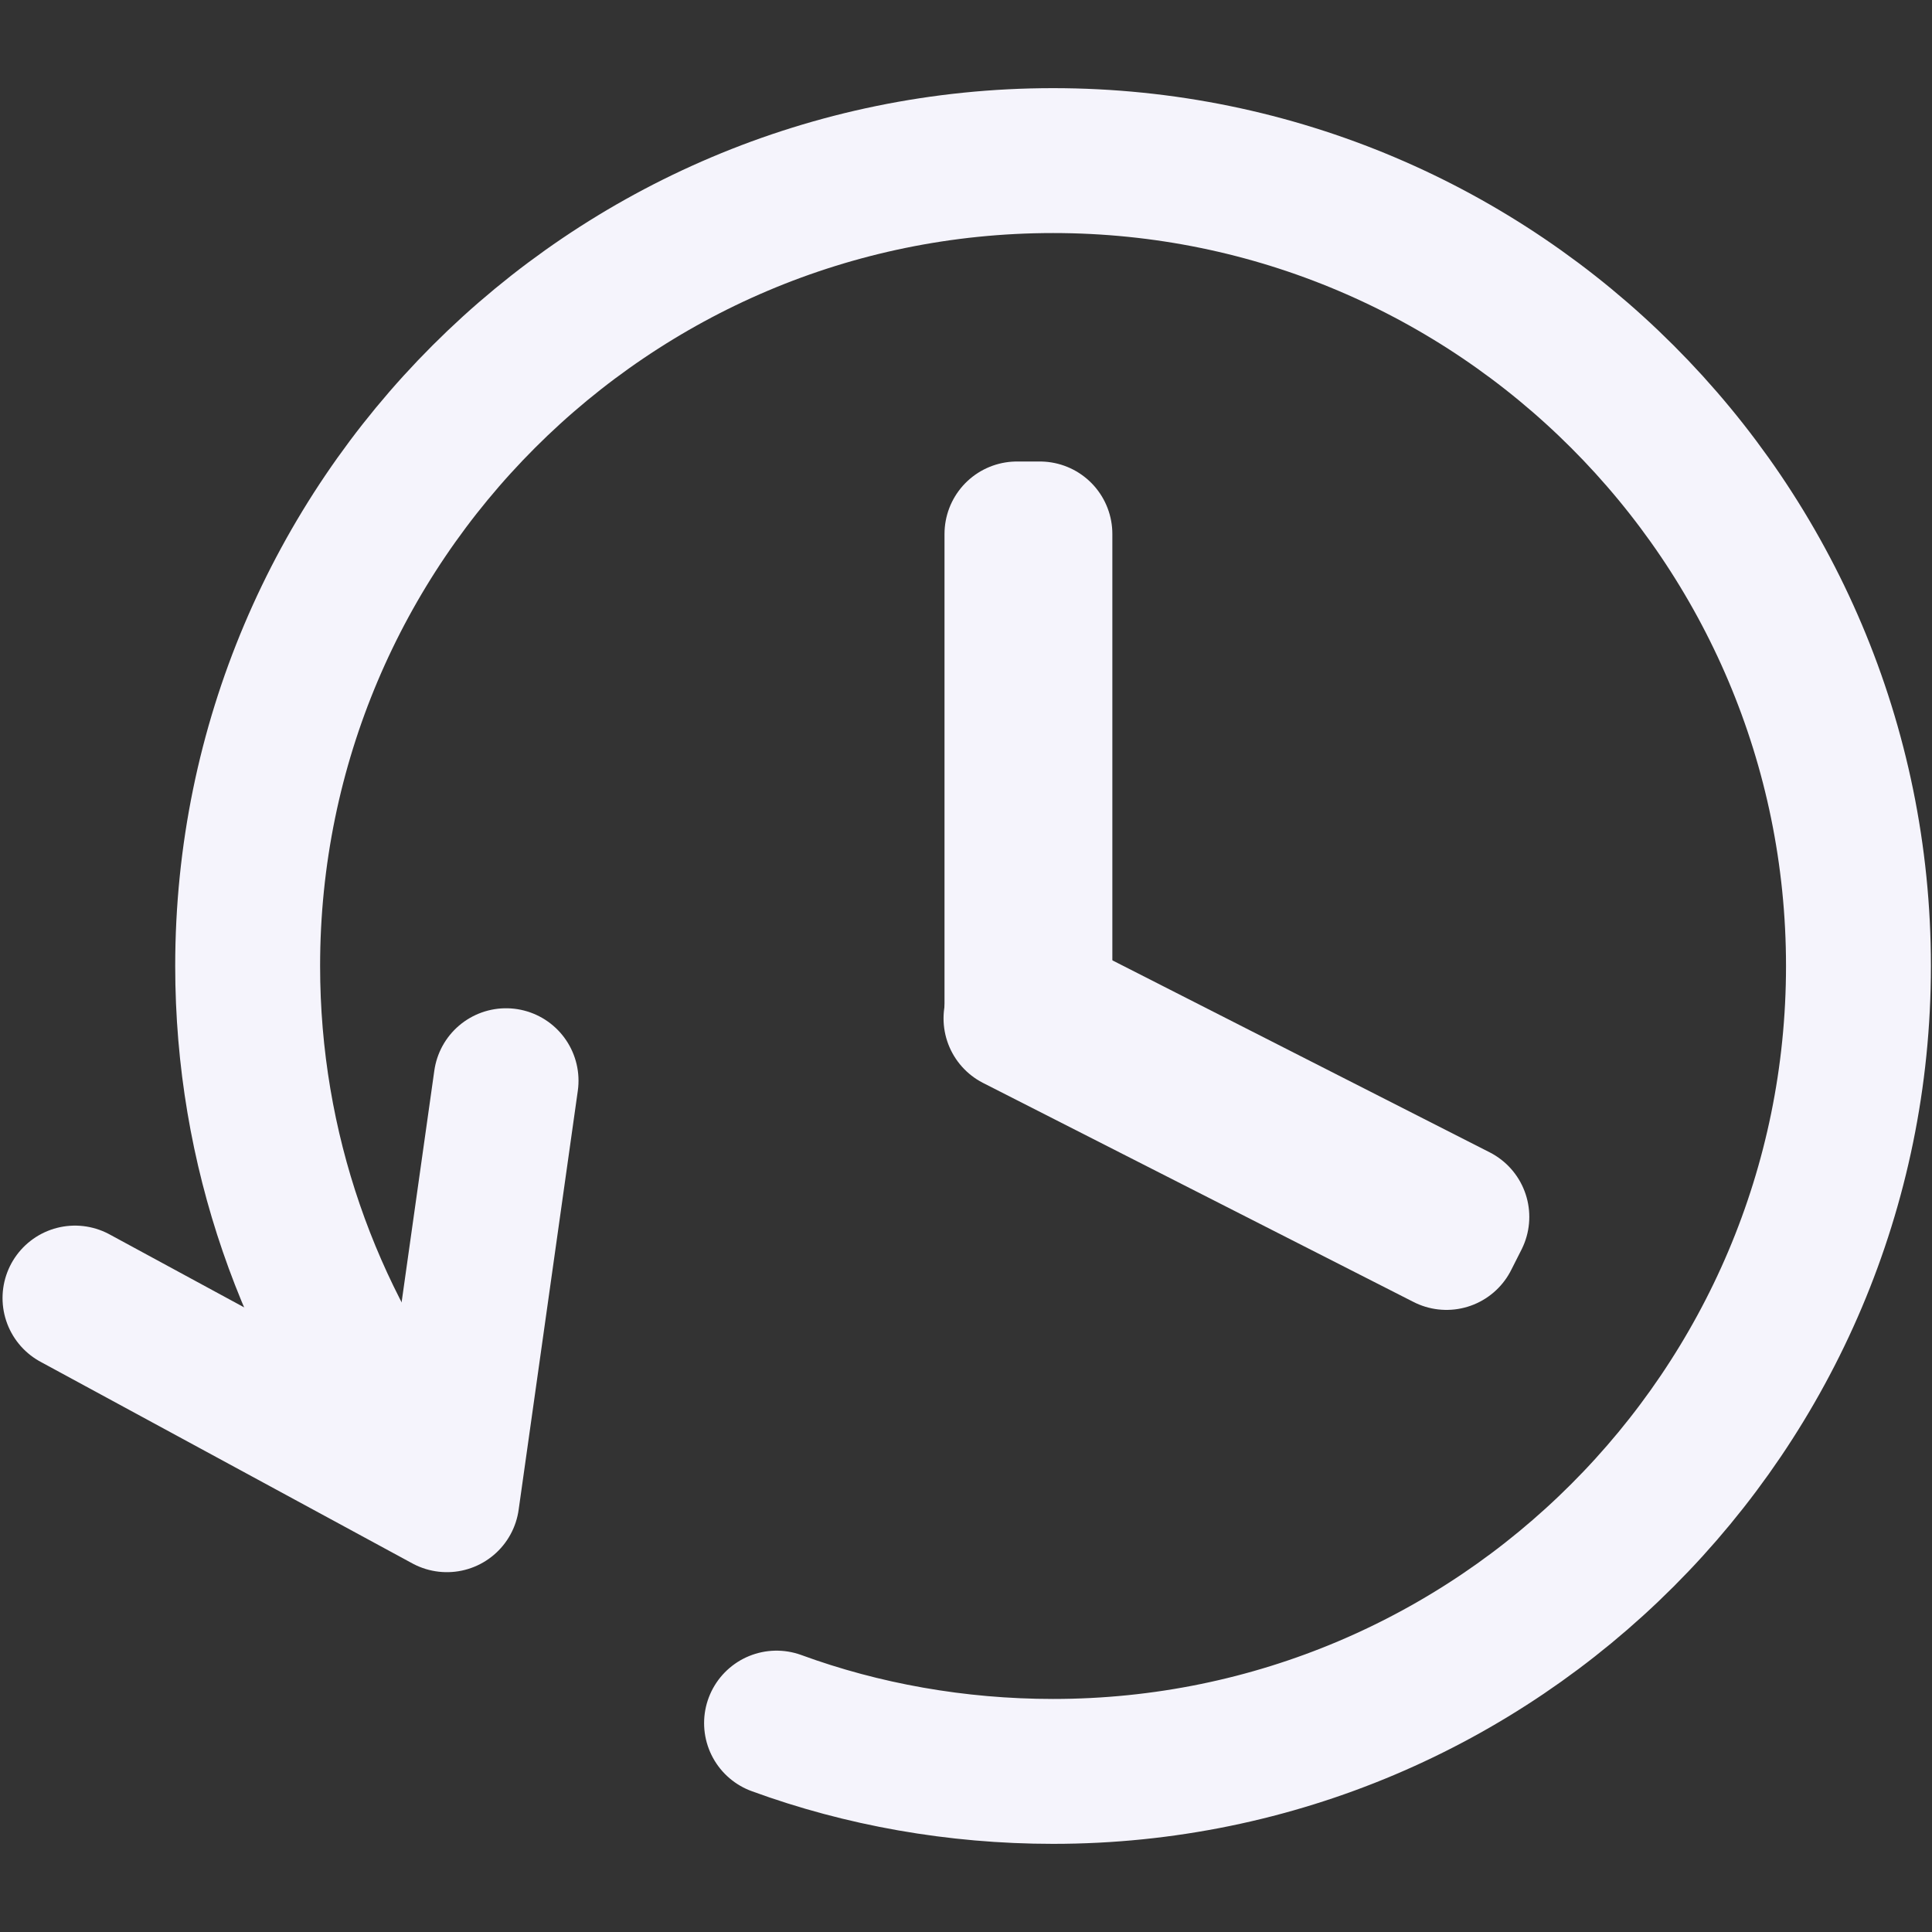 <svg width="16" height="16" viewBox="0 0 16 16" fill="none" xmlns="http://www.w3.org/2000/svg">
<rect x="0" y="0" width="16" height="16" fill="#333333" stroke="none"/>
<g id="Icon / 16 / Restore">
<g id="Group">
<g id="Group_2">
<path id="Vector" d="M3.411 12.04C2.561 10.92 2.051 9.52 2.051 8C2.051 4.32 5.041 1.33 8.721 1.33C12.401 1.33 15.391 4.32 15.391 8C15.391 11.68 12.401 14.67 8.721 14.67C7.921 14.67 7.141 14.53 6.431 14.27" stroke="#F5F4FC" stroke-width="1.2" stroke-linecap="round" stroke-linejoin="round"/>
<path id="Vector_2" d="M0.621 10.75L3.701 12.42L4.191 8.95" stroke="#F5F4FC" stroke-width="1.2" stroke-linecap="round" stroke-linejoin="round"/>
</g>
<path id="Vector_3" d="M8.612 4.422H8.422V8.422H8.612V4.422Z" stroke="#F5F4FC" stroke-width="1.2" stroke-linecap="round" stroke-linejoin="round"/>
<path id="Vector_4" d="M8.5 8.264L8.414 8.434L11.979 10.248L12.065 10.078L8.5 8.264Z" stroke="#F5F4FC" stroke-width="1.2" stroke-linecap="round" stroke-linejoin="round"/>
</g>
</g>
</svg>
